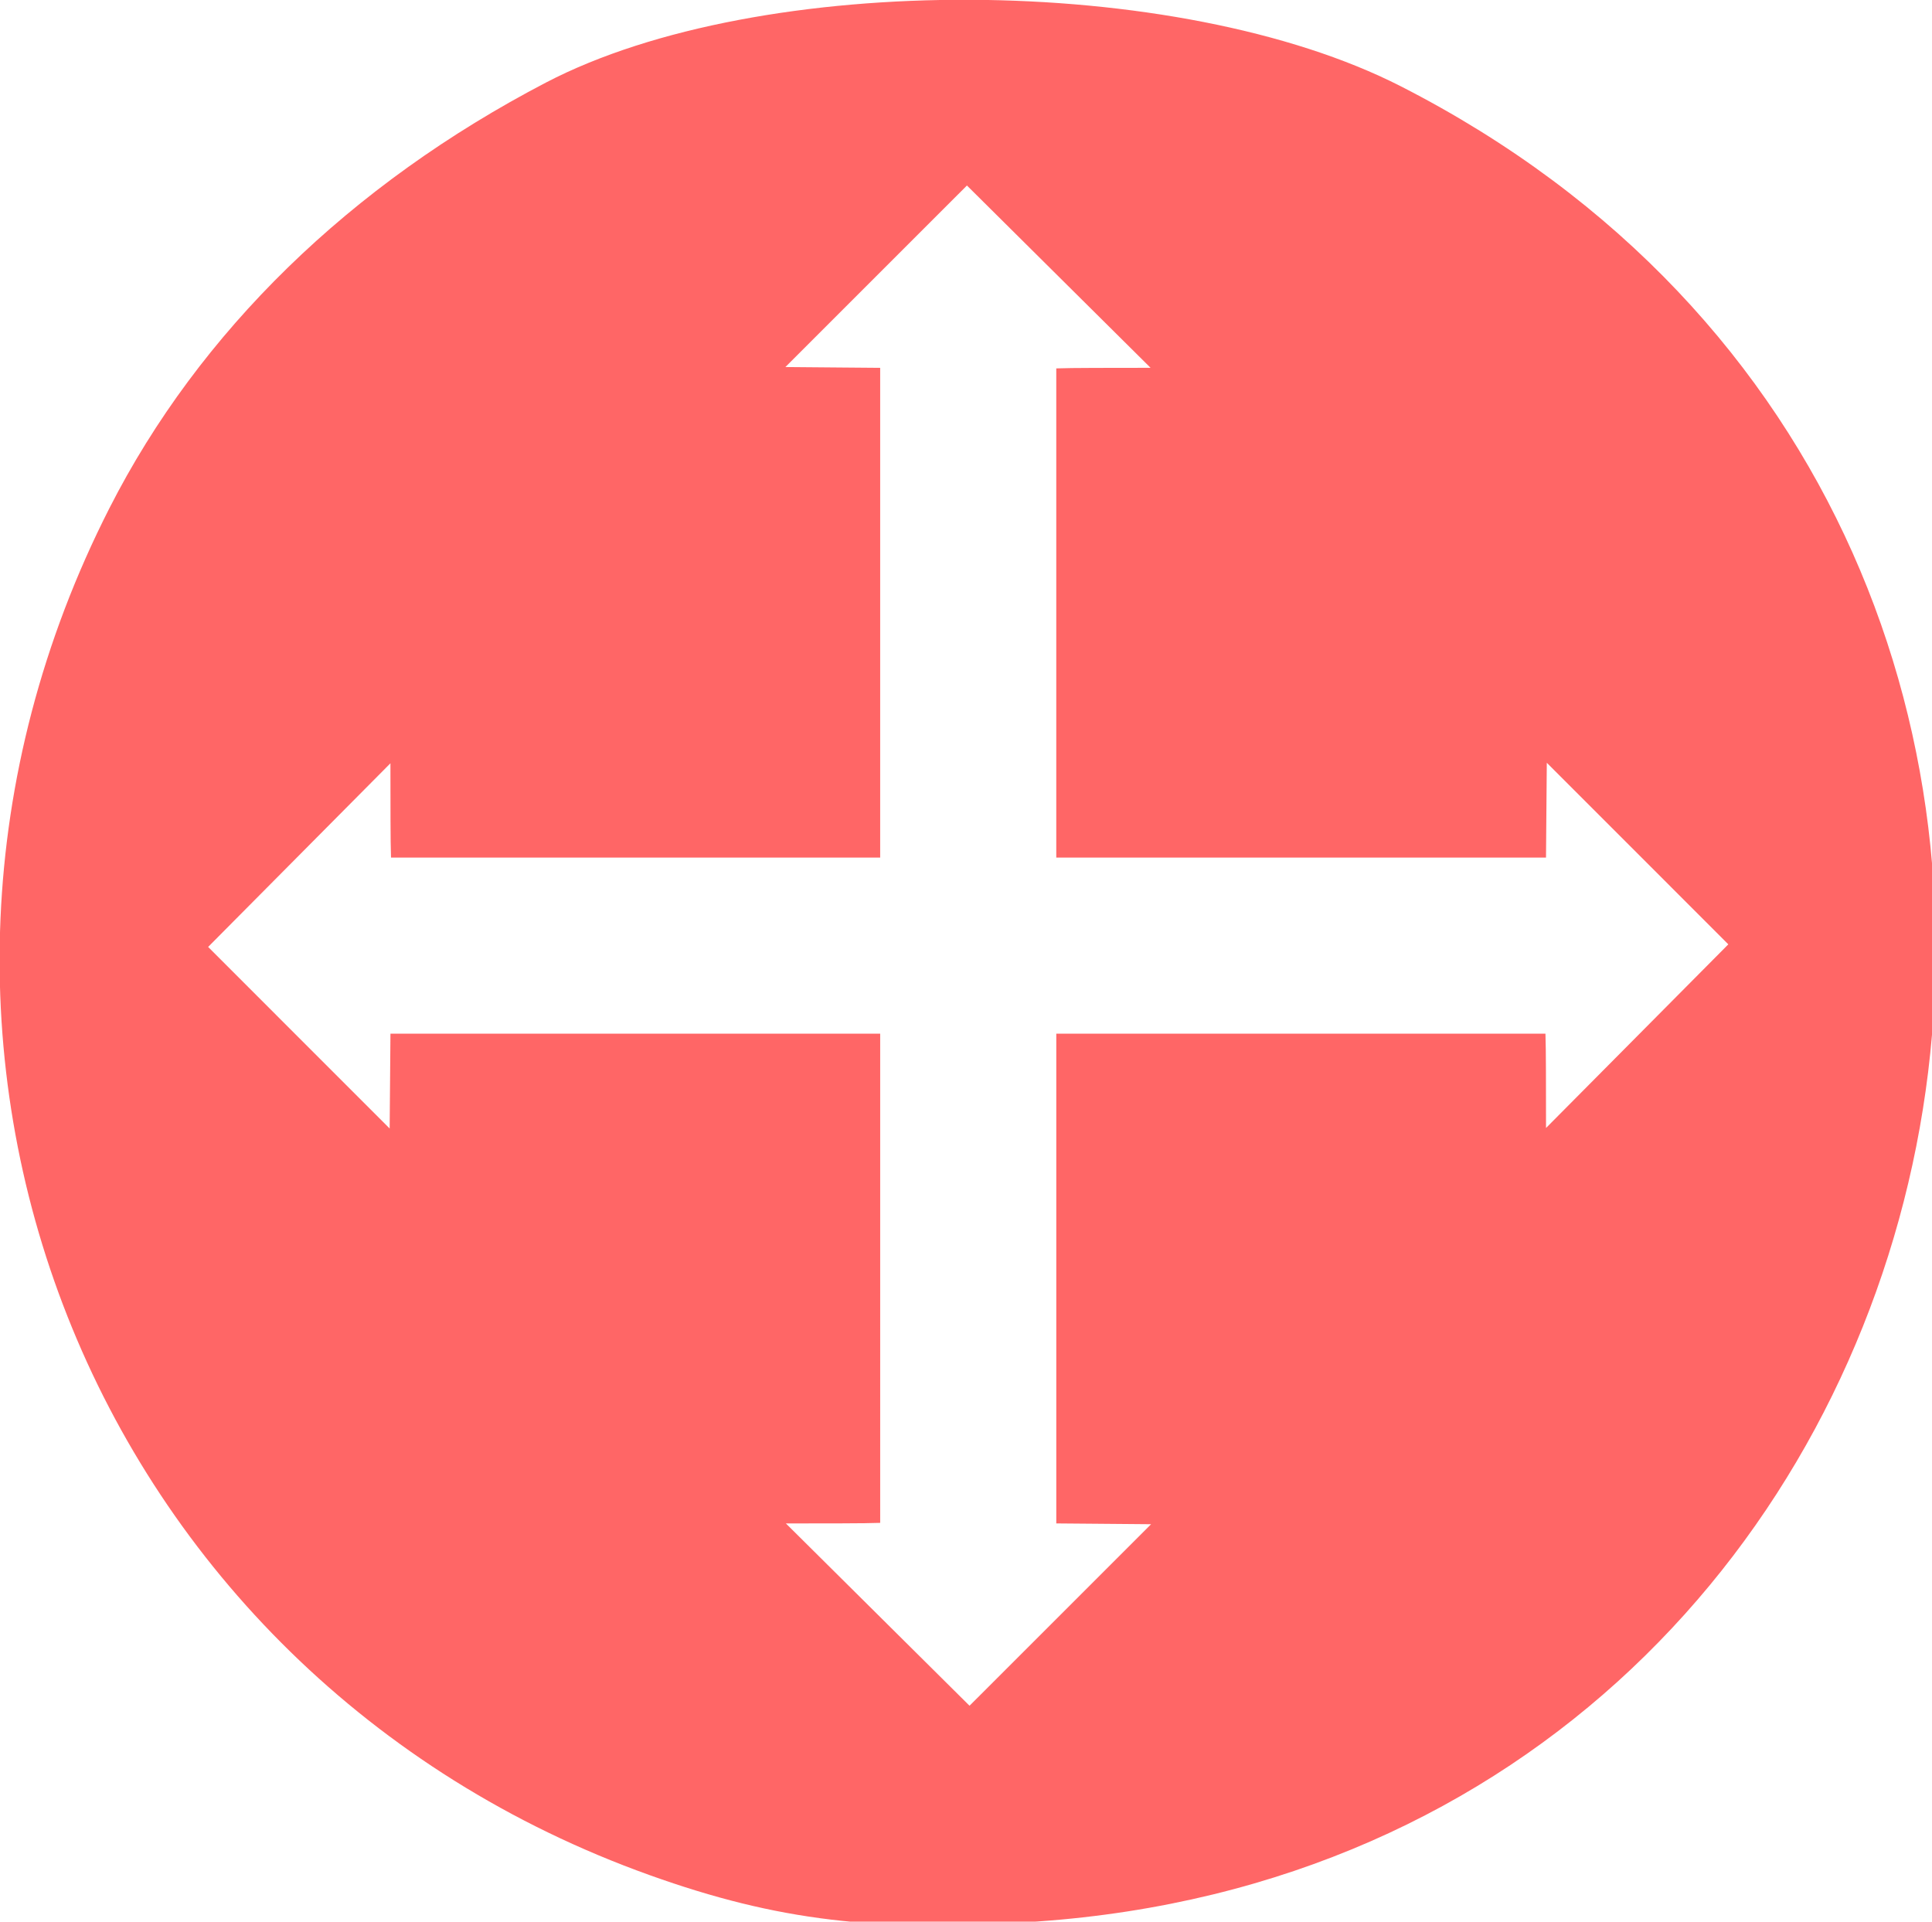 <?xml version="1.0" encoding="UTF-8" standalone="no"?>
<!-- Created with Inkscape (http://www.inkscape.org/) -->

<svg
   xmlns:dc="http://purl.org/dc/elements/1.1/"
   xmlns:cc="http://creativecommons.org/ns#"
   xmlns:rdf="http://www.w3.org/1999/02/22-rdf-syntax-ns#"
   xmlns:svg="http://www.w3.org/2000/svg"
   xmlns="http://www.w3.org/2000/svg"
   xmlns:sodipodi="http://sodipodi.sourceforge.net/DTD/sodipodi-0.dtd"
   xmlns:inkscape="http://www.inkscape.org/namespaces/inkscape"
   width="48.72mm"
   height="48.457mm"
   viewBox="0 0 48.72 48.457"
   version="1.1"
   id="svg8491"
   sodipodi:docname="move4.svg"
   inkscape:version="0.92.3 (2405546, 2018-03-11)">
  <defs
     id="defs8485" />
  <sodipodi:namedview
     id="base"
     pagecolor="#ffffff"
     bordercolor="#666666"
     borderopacity="1.0"
     inkscape:pageopacity="0.0"
     inkscape:pageshadow="2"
     inkscape:zoom="2.8284271"
     inkscape:cx="53.4251"
     inkscape:cy="94.906584"
     inkscape:document-units="mm"
     inkscape:current-layer="g9072"
     showgrid="false"
     inkscape:measure-start="0,0"
     inkscape:measure-end="0,0"
     inkscape:window-width="1920"
     inkscape:window-height="1025"
     inkscape:window-x="0"
     inkscape:window-y="0"
     inkscape:window-maximized="1"
     fit-margin-top="0"
     fit-margin-left="0"
     fit-margin-right="0"
     fit-margin-bottom="0" />
  <g
     inkscape:label="Layer 1"
     inkscape:groupmode="layer"
     id="layer1"
     transform="translate(-32.51,-16.769)">
    <path
       style="fill:#000000;stroke-width:0.265"
       d=""
       id="path8506"
       inkscape:connector-curvature="0" />
    <path
       style="fill:#000000;stroke-width:0.265"
       d=""
       id="path8504"
       inkscape:connector-curvature="0" />
    <g
       id="g9072"
       style="fill:#65a5ff;fill-opacity:1;stroke:none;stroke-width:1;stroke-miterlimit:4;stroke-dasharray:none;stroke-opacity:1"
       transform="matrix(3.083,0,0,3.083,-169.214,-135.876)">
      <path
         style="fill:#ff6666;fill-opacity:1;stroke:none;stroke-width:11.653;stroke-miterlimit:4;stroke-dasharray:none;stroke-opacity:1"
         d="M 92.326,0.002 C 77.201,-0.066 62.175,2.549 51.969,7.869 33.332,17.584 18.979,31.576 10.443,48.352 -15.353,99.05 8.457,159.273 61.85,178.371 c 12.113,4.333 21.625,5.468 36.863,4.4 C 191.98,176.236 216.801,50.89 133.275,8.232 122.676,2.819 107.451,0.07 92.326,0.002 Z m -0.324,17.664 8.732,8.668 8.734,8.67 -5.367,0.008 c -1.697,0.002 -2.725,0.021 -3.602,0.047 v 46.525 h 46.578 l 0.029,-3.498 0.047,-5.518 8.633,8.633 8.631,8.635 -8.668,8.732 -8.67,8.734 -0.008,-5.367 c -0.002,-1.697 -0.021,-2.725 -0.047,-3.602 H 100.5 v 46.578 l 3.498,0.029 5.518,0.047 -8.633,8.633 -8.635,8.631 -8.732,-8.668 -8.734,-8.67 5.367,-0.008 c 1.697,-0.002 2.725,-0.021 3.602,-0.047 V 98.334 H 37.172 l -0.029,3.498 -0.047,5.518 -8.633,-8.633 -8.631,-8.635 8.668,-8.732 8.67,-8.734 0.008,5.367 c 0.002,1.697 0.021,2.725 0.047,3.602 H 83.75 V 35.006 l -3.498,-0.029 -5.518,-0.047 8.633,-8.633 z"
         transform="matrix(0.086,0,0,0.086,65.428,49.51)"
         id="path8518"
         inkscape:connector-curvature="0" />
      <g
         aria-label="[]"
         style="font-style:normal;font-weight:normal;font-size:7.761px;line-height:1.25;font-family:sans-serif;letter-spacing:0px;word-spacing:0px;fill:#65a5ff;fill-opacity:1;stroke:none;stroke-width:1;stroke-miterlimit:4;stroke-dasharray:none;stroke-opacity:1"
         id="text9067" />
      <g
         id="g1033"
         transform="translate(16.491,-0.077)"
         style="fill:#65a5ff;fill-opacity:1">
        <g
           id="g826"
           class=""
           transform="matrix(0.03,0,0,0.03,57.83,40.062)"
           style="fill:#65a5ff;fill-opacity:1" />
        <g
           aria-label=" "
           style="font-style:normal;font-weight:normal;font-size:3.433px;line-height:1.25;font-family:sans-serif;letter-spacing:0px;word-spacing:0px;fill:#65a5ff;fill-opacity:1;stroke:none;stroke-width:0.086"
           id="text9119" />
        <g
           aria-label=" "
           transform="rotate(90)"
           style="font-style:normal;font-weight:normal;font-size:3.433px;line-height:1.25;font-family:sans-serif;letter-spacing:0px;word-spacing:0px;fill:#65a5ff;fill-opacity:1;stroke:none;stroke-width:0.086;stroke-miterlimit:4;stroke-dasharray:none;stroke-opacity:1"
           id="text9119-3" />
        <g
           aria-label=" "
           transform="scale(-1)"
           style="font-style:normal;font-weight:normal;font-size:3.433px;line-height:1.25;font-family:sans-serif;letter-spacing:0px;word-spacing:0px;fill:#65a5ff;fill-opacity:1;stroke:none;stroke-width:0.086;stroke-miterlimit:4;stroke-dasharray:none;stroke-opacity:1"
           id="text9119-1" />
        <g
           aria-label=" "
           transform="rotate(-90)"
           style="font-style:normal;font-weight:normal;font-size:3.433px;line-height:1.25;font-family:sans-serif;letter-spacing:0px;word-spacing:0px;fill:#65a5ff;fill-opacity:1;stroke:none;stroke-width:0.086;stroke-miterlimit:4;stroke-dasharray:none;stroke-opacity:1"
           id="text9119-3-9" />
      </g>
    </g>
  </g>
</svg>
